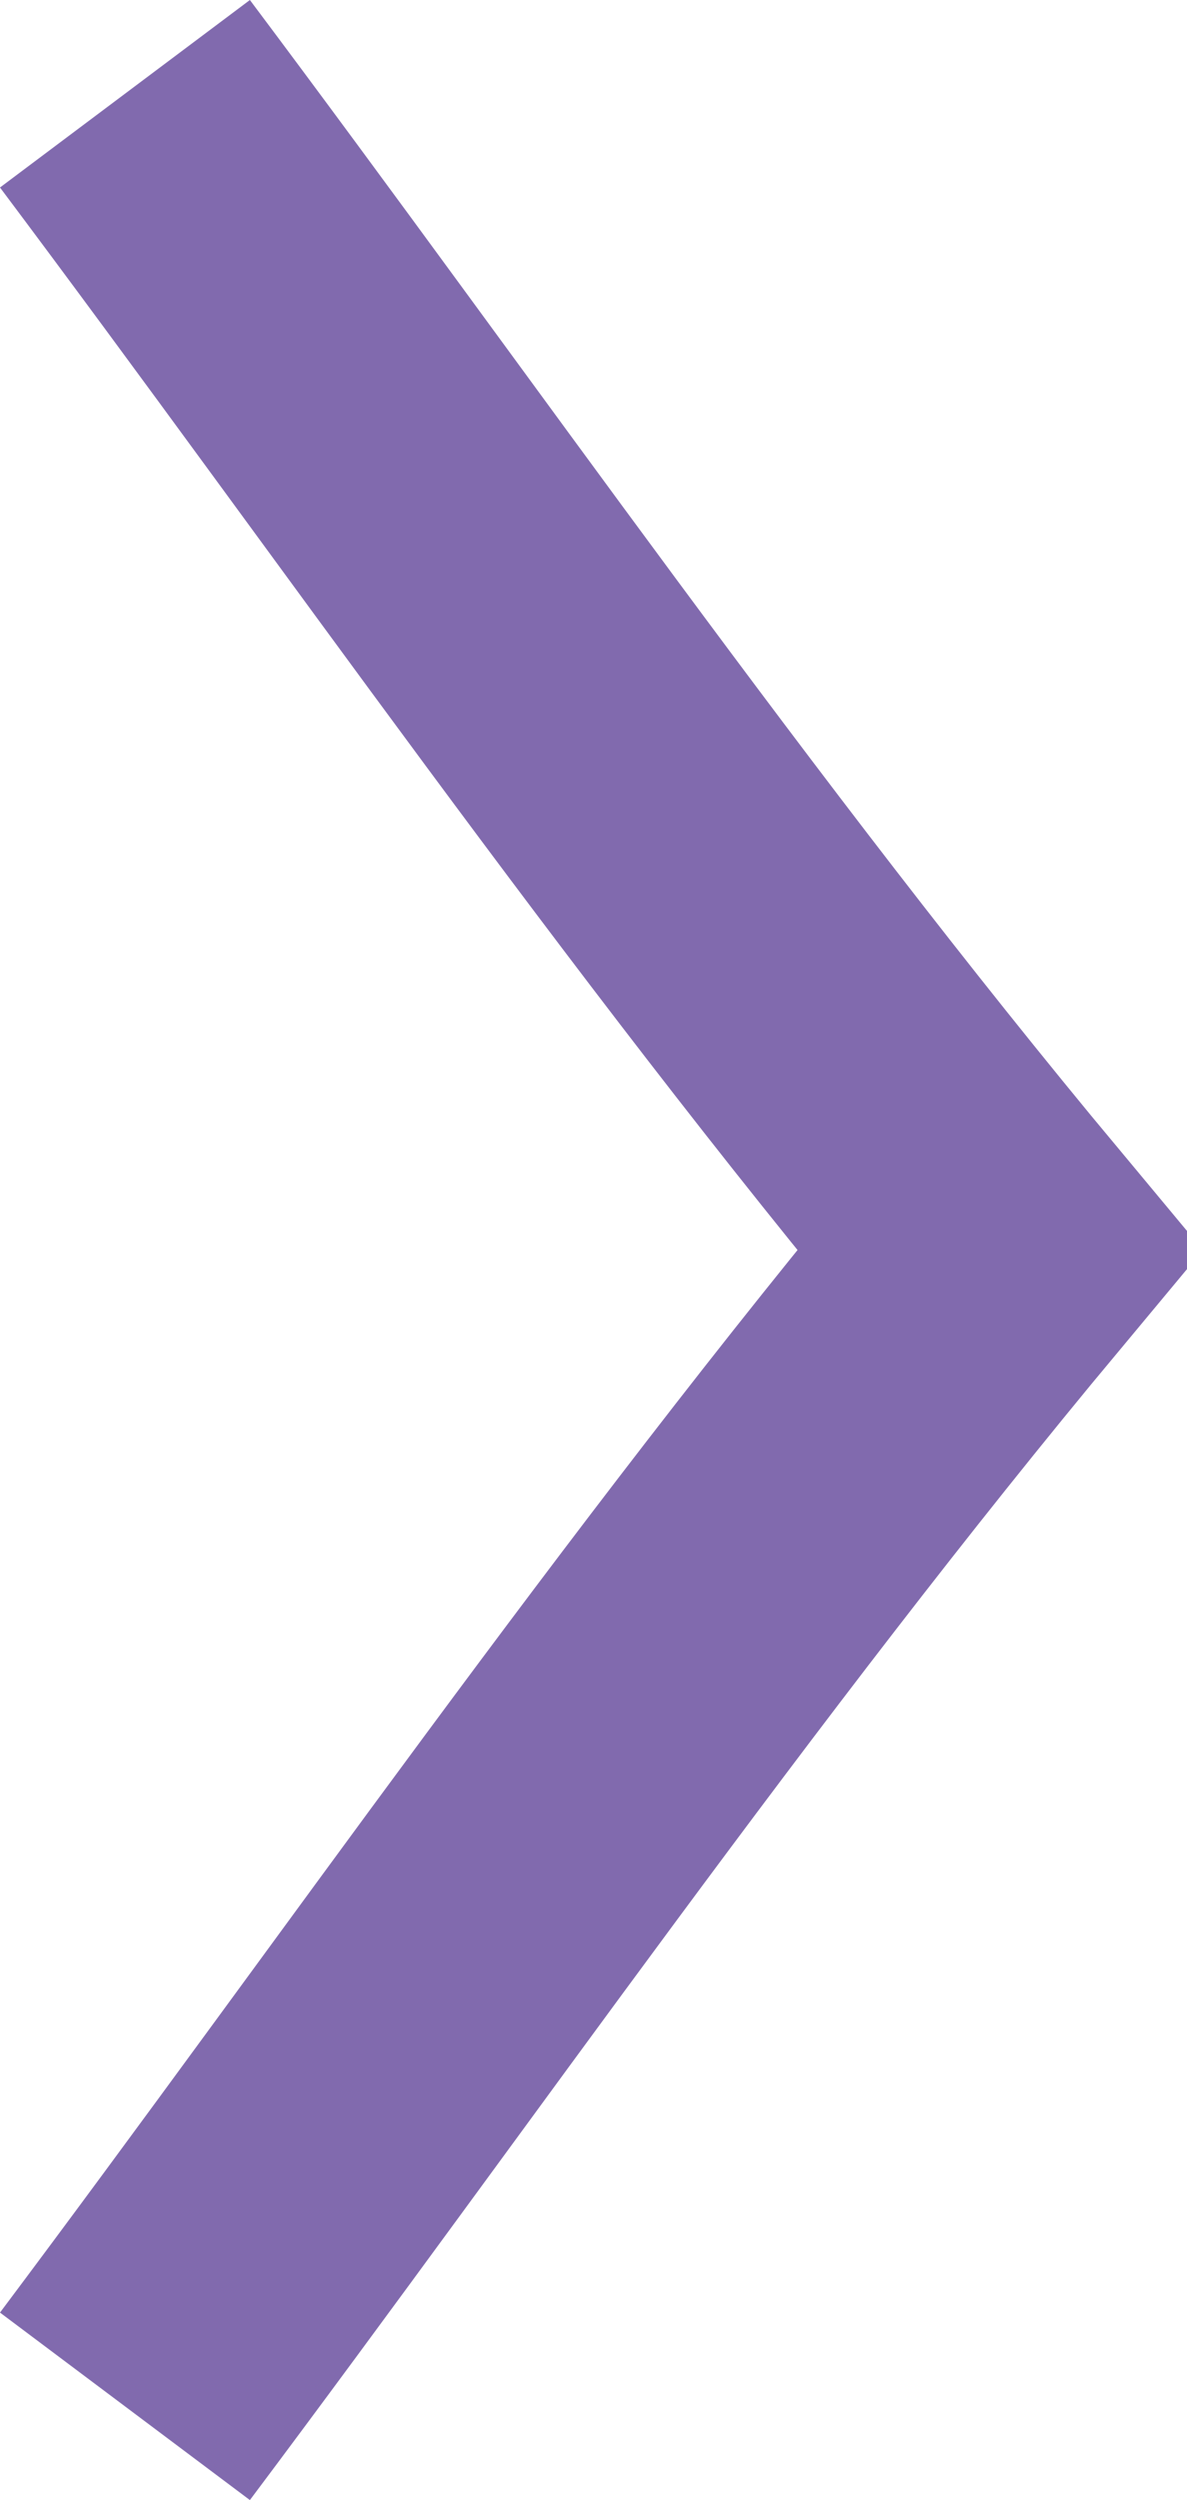 <?xml version="1.0" encoding="utf-8"?>
<!-- Generator: Adobe Illustrator 18.1.1, SVG Export Plug-In . SVG Version: 6.00 Build 0)  -->
<svg version="1.1" id="Layer_1" xmlns="http://www.w3.org/2000/svg" xmlns:xlink="http://www.w3.org/1999/xlink" x="0px" y="0px"
	 viewBox="0 0 3.8 8" enable-background="new 0 0 3.8 8" xml:space="preserve">
<g>
	<defs>
		<rect id="SVGID_1_" y="0" width="3.8" height="8"/>
	</defs>
	<clipPath id="SVGID_2_">
		<use xlink:href="#SVGID_1_"  overflow="visible"/>
	</clipPath>
	<path clip-path="url(#SVGID_2_)" fill="none" stroke="#816aae" d="M0.4,0.3C1.3,1.5,2.2,2.8,3.2,4C2.2,5.2,1.3,6.5,0.4,7.7"/>
</g>
</svg>
